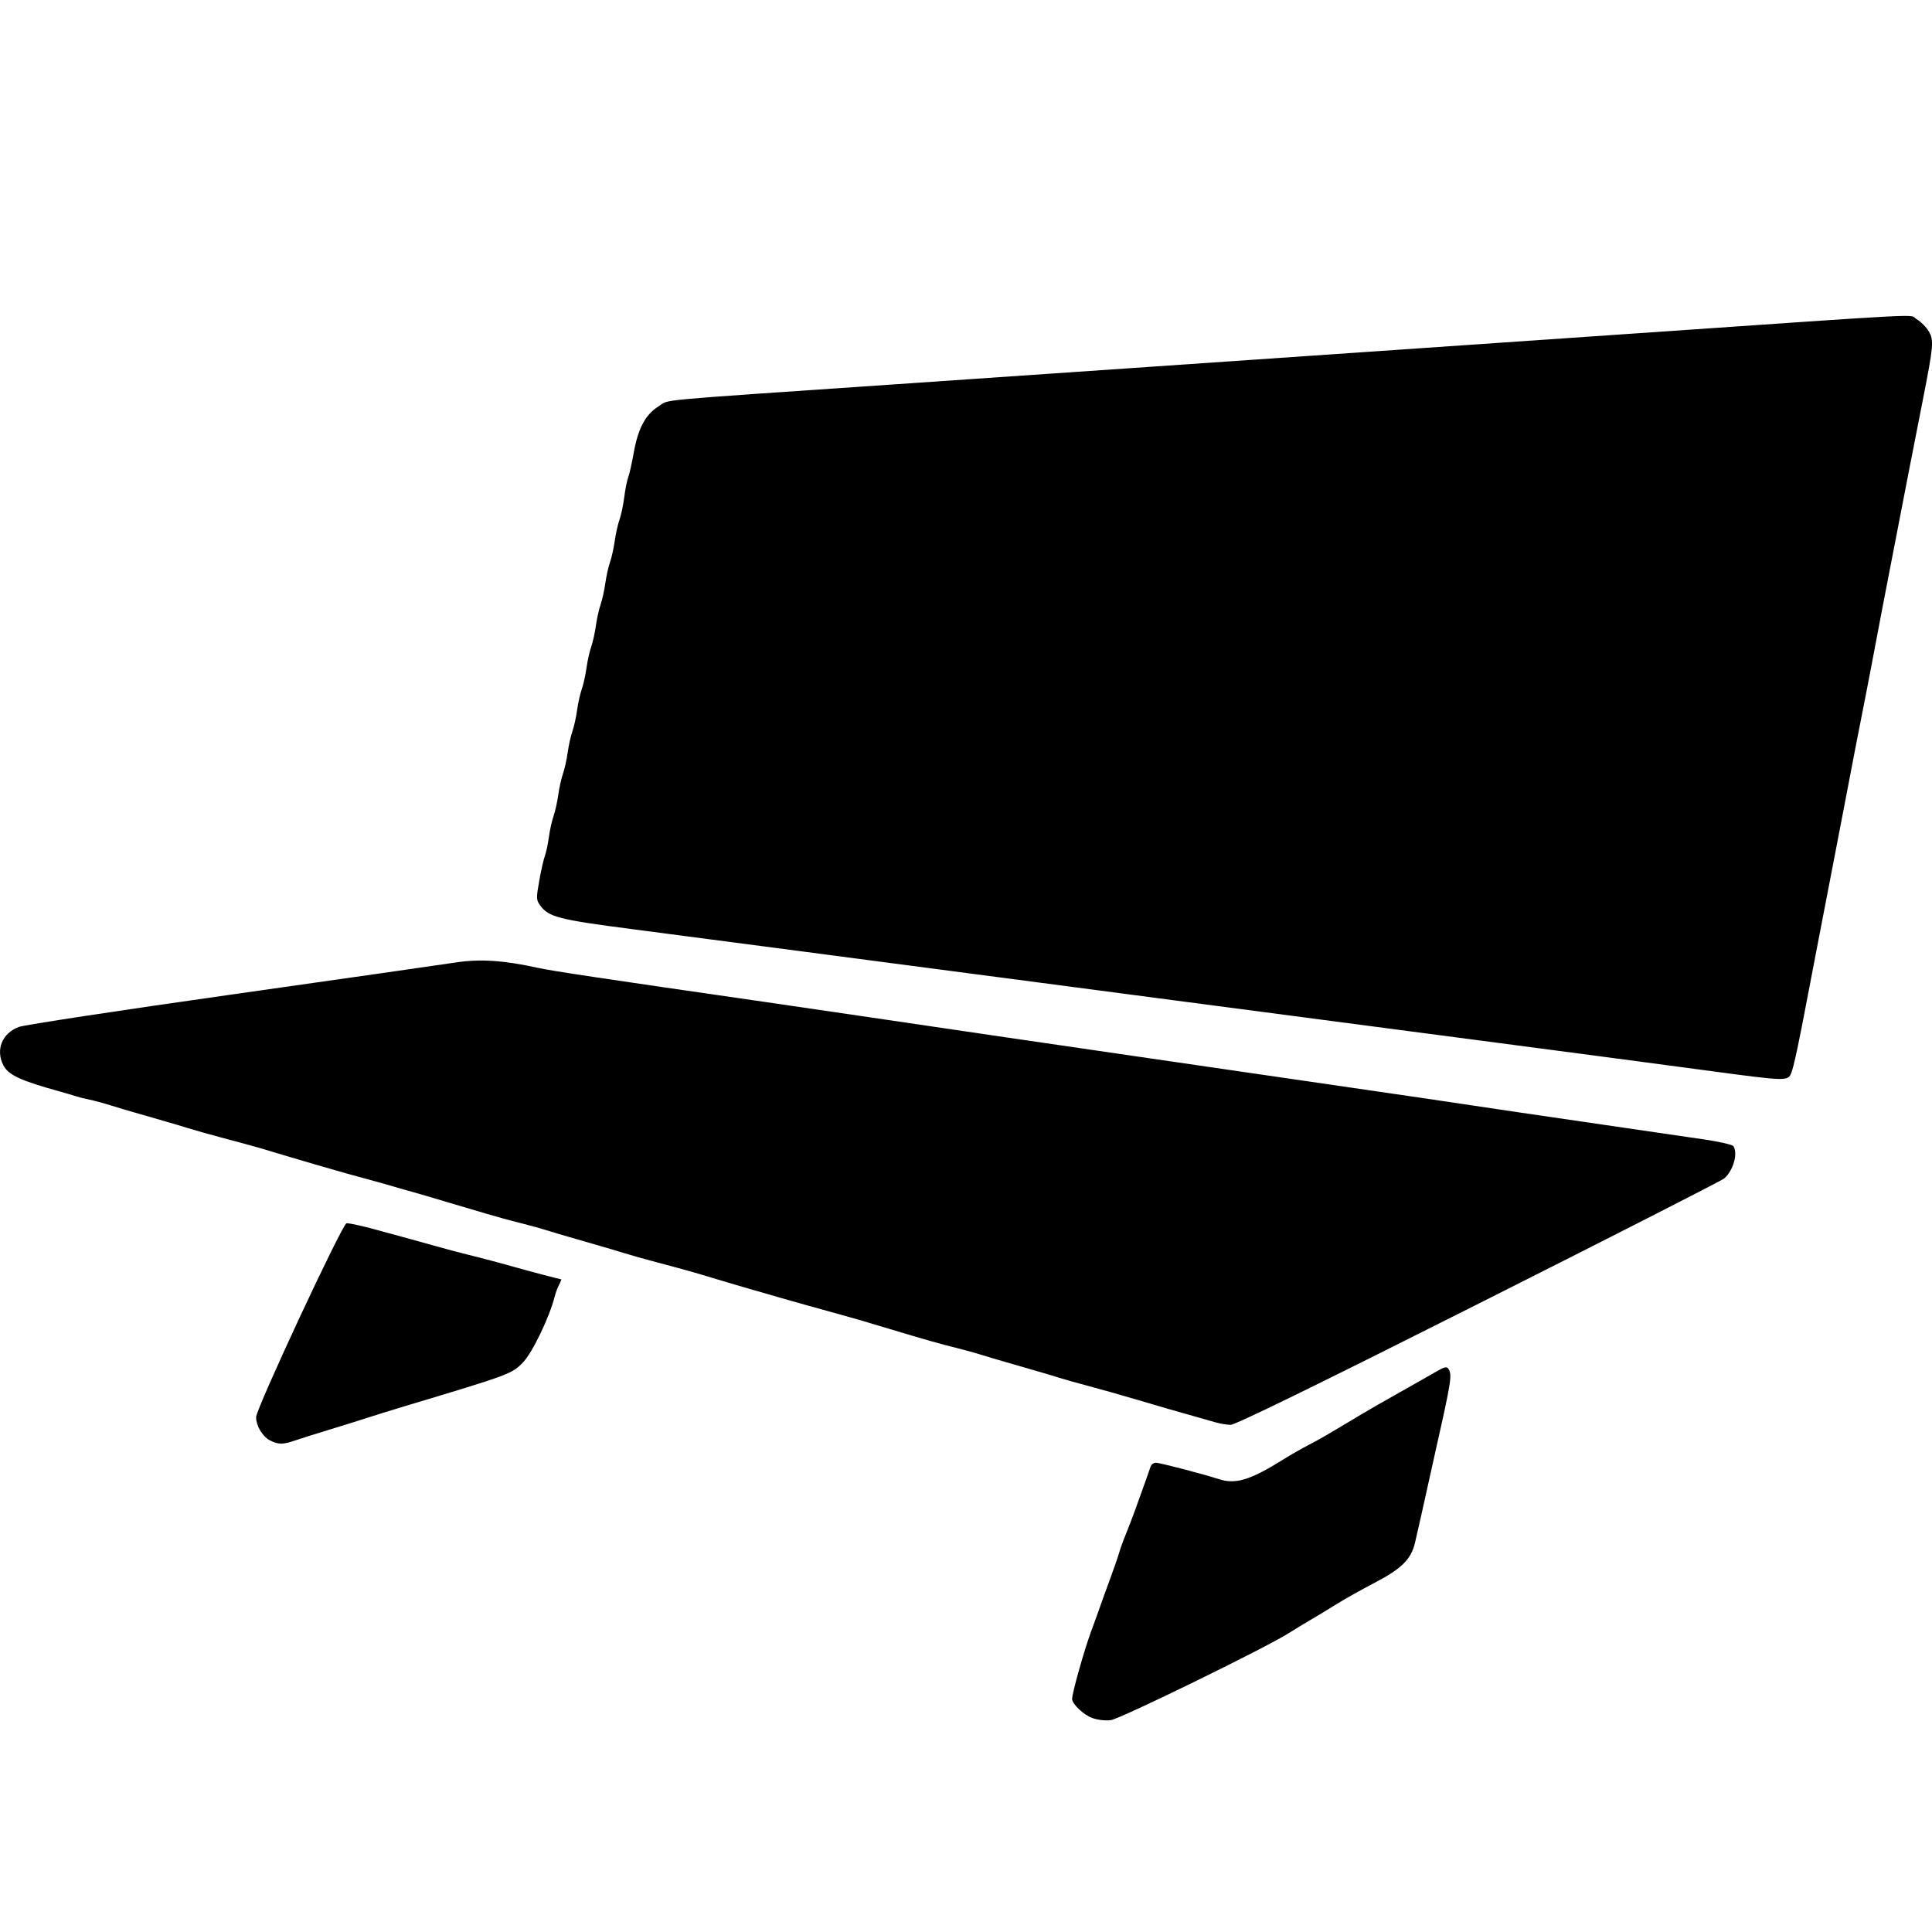 <?xml version="1.0" encoding="UTF-8" standalone="no"?>
<!-- Created with Inkscape (http://www.inkscape.org/) -->

<svg
   xmlns:dc="http://purl.org/dc/elements/1.1/"
   xmlns:cc="http://creativecommons.org/ns#"
   xmlns:rdf="http://www.w3.org/1999/02/22-rdf-syntax-ns#"
   xmlns:svg="http://www.w3.org/2000/svg"
   xmlns="http://www.w3.org/2000/svg"
   xmlns:sodipodi="http://sodipodi.sourceforge.net/DTD/sodipodi-0.dtd"
   xmlns:inkscape="http://www.inkscape.org/namespaces/inkscape"
   width="289.858mm"
   height="289.858mm"
   viewBox="0 0 289.858 289.858"
   version="1.1"
   id="svg4515"
   inkscape:version="0.92.1 r15371"
   sodipodi:docname="blockbench_inverted.svg">
  <defs
     id="defs4509" />
  <sodipodi:namedview
     id="base"
     pagecolor="#ffffff"
     bordercolor="#666666"
     borderopacity="1.0"
     inkscape:pageopacity="0.0"
     inkscape:pageshadow="2"
     inkscape:zoom="0.35"
     inkscape:cx="307.03432"
     inkscape:cy="535.253"
     inkscape:document-units="mm"
     inkscape:current-layer="layer1"
     showgrid="false"
     fit-margin-top="0"
     fit-margin-left="0"
     fit-margin-right="0"
     fit-margin-bottom="0"
     inkscape:window-width="1920"
     inkscape:window-height="1017"
     inkscape:window-x="-8"
     inkscape:window-y="-8"
     inkscape:window-maximized="1" />
  <g
     inkscape:label="Ebene 1"
     inkscape:groupmode="layer"
     id="layer1"
     transform="translate(140.578,-0.594)">
    <path
       style="fill:#000000;stroke-width:0.353"
       d="m 23.289,258.343 c -1.303,-0.479 -2.989,-2.069 -3.017,-2.845 -0.028,-0.787 1.782,-7.245 2.818,-10.053 0.608,-1.649 1.24,-3.395 1.402,-3.881 0.163,-0.485 0.795,-2.231 1.405,-3.881 0.61,-1.649 1.243,-3.475 1.406,-4.057 0.163,-0.582 0.621,-1.852 1.017,-2.822 0.396,-0.97 1.035,-2.637 1.42,-3.704 1.495,-4.143 2.101,-5.844 2.292,-6.438 0.109,-0.34 0.474,-0.617 0.811,-0.617 0.571,0 7.054,1.69 9.489,2.474 2.496,0.803 4.692,0.123 9.676,-2.997 1.067,-0.668 2.734,-1.621 3.704,-2.119 1.608,-0.825 2.674,-1.444 8.114,-4.709 0.97,-0.582 3.51,-2.038 5.644,-3.235 2.134,-1.197 4.572,-2.581 5.418,-3.075 1.257,-0.734 1.594,-0.809 1.847,-0.41 0.564,0.89 0.423,1.804 -1.782,11.601 -0.415,1.843 -0.997,4.463 -1.293,5.821 -0.581,2.663 -1.474,6.635 -1.951,8.677 -0.569,2.437 -2.019,3.88 -5.97,5.942 -2.022,1.056 -4.577,2.484 -5.678,3.175 -1.101,0.691 -2.815,1.732 -3.809,2.314 -0.994,0.582 -2.599,1.556 -3.567,2.163 -3.582,2.249 -25.212,12.817 -26.607,12.999 -0.817,0.107 -1.993,-0.03 -2.792,-0.324 z M -100.121,216.67 c -1.106,-0.6 -2.033,-2.181 -2.033,-3.469 0,-1.258 12.908,-28.938 13.559,-29.076 0.291,-0.061 2.321,0.379 4.51,0.98 2.189,0.6 4.536,1.242 5.215,1.425 0.679,0.184 2.425,0.669 3.881,1.079 1.455,0.41 3.519,0.958 4.586,1.219 1.98,0.483 5.33,1.371 7.232,1.918 1.608,0.462 6.621,1.781 6.772,1.781 0.073,0 -0.057,0.353 -0.288,0.785 -0.231,0.432 -0.54,1.265 -0.687,1.852 -0.753,3.013 -3.317,8.346 -4.712,9.802 -1.684,1.758 -1.947,1.855 -17.841,6.622 -2.037,0.611 -4.577,1.399 -5.644,1.752 -1.067,0.353 -3.607,1.145 -5.644,1.762 -2.037,0.617 -4.344,1.345 -5.127,1.62 -1.775,0.622 -2.551,0.611 -3.776,-0.053 z m 142.077,-2.636 c -0.582,-0.162 -1.614,-0.454 -2.293,-0.65 -2.15,-0.619 -3.666,-1.051 -4.939,-1.405 -0.679,-0.189 -2.902,-0.84 -4.939,-1.448 -2.037,-0.607 -5.142,-1.485 -6.9,-1.951 -1.758,-0.466 -3.901,-1.07 -4.763,-1.344 -0.861,-0.273 -2.281,-0.697 -3.154,-0.941 -0.873,-0.244 -1.984,-0.566 -2.469,-0.716 -0.485,-0.149 -1.596,-0.471 -2.469,-0.716 -0.873,-0.245 -2.297,-0.67 -3.165,-0.945 -0.867,-0.275 -2.534,-0.739 -3.704,-1.031 -2.923,-0.728 -4.828,-1.269 -10.417,-2.953 -3.968,-1.196 -5.117,-1.532 -7.056,-2.062 -2.395,-0.655 -7.952,-2.209 -9.084,-2.541 -2.213,-0.649 -3.451,-1.005 -4.674,-1.345 -0.679,-0.189 -2.902,-0.846 -4.939,-1.46 -4.008,-1.208 -4.179,-1.256 -9.194,-2.592 -1.855,-0.494 -4.077,-1.122 -4.939,-1.395 -0.861,-0.273 -2.281,-0.697 -3.154,-0.941 -0.873,-0.244 -1.984,-0.566 -2.469,-0.716 -0.485,-0.149 -1.596,-0.471 -2.469,-0.716 -0.873,-0.244 -2.297,-0.67 -3.165,-0.945 -0.867,-0.275 -2.534,-0.739 -3.704,-1.031 -1.17,-0.292 -2.603,-0.669 -3.185,-0.84 -0.582,-0.17 -1.614,-0.464 -2.293,-0.653 -0.679,-0.189 -2.902,-0.846 -4.939,-1.46 -2.037,-0.614 -4.22,-1.262 -4.851,-1.44 -0.631,-0.178 -1.742,-0.491 -2.469,-0.696 -0.728,-0.205 -1.799,-0.515 -2.381,-0.69 -0.582,-0.174 -2.011,-0.573 -3.175,-0.885 -2.271,-0.609 -3.955,-1.081 -5.644,-1.58 -0.582,-0.172 -1.614,-0.468 -2.293,-0.657 -0.679,-0.189 -2.902,-0.846 -4.939,-1.46 -4.008,-1.208 -4.179,-1.256 -9.194,-2.592 -1.855,-0.494 -4.077,-1.122 -4.939,-1.395 -0.861,-0.273 -2.281,-0.697 -3.154,-0.941 -0.873,-0.244 -1.984,-0.566 -2.469,-0.716 -0.485,-0.149 -1.517,-0.446 -2.293,-0.66 -0.776,-0.214 -2.366,-0.688 -3.534,-1.053 -1.168,-0.366 -2.676,-0.775 -3.351,-0.909 -0.676,-0.134 -1.625,-0.375 -2.11,-0.534 -0.485,-0.159 -1.517,-0.465 -2.293,-0.678 -5.857,-1.613 -7.715,-2.473 -8.461,-3.915 -1.209,-2.338 -0.185,-4.859 2.345,-5.776 0.841,-0.305 15.102,-2.477 31.692,-4.827 16.589,-2.35 31.75,-4.519 33.69,-4.819 3.756,-0.582 7.285,-0.357 12.524,0.8 2.042,0.451 9.549,1.578 33.867,5.084 3.978,0.573 11.042,1.608 15.699,2.298 10.976,1.628 30.507,4.491 39.688,5.818 3.978,0.575 11.598,1.684 16.933,2.465 5.336,0.781 14.067,2.052 19.403,2.824 5.336,0.772 11.289,1.648 13.229,1.947 1.94,0.298 5.671,0.853 8.29,1.233 6.059,0.879 22.569,3.292 27.869,4.074 2.231,0.329 4.174,0.777 4.316,0.995 0.719,1.1 -0.005,3.66 -1.37,4.847 -0.359,0.313 -16.943,8.766 -36.853,18.785 -24.512,12.335 -36.529,18.205 -37.218,18.18 -0.56,-0.02 -1.494,-0.168 -2.077,-0.33 z m 74.26,-52.735 c -9.982,-1.337 -23.539,-3.13 -38.629,-5.108 -23.044,-3.021 -32.498,-4.263 -41.628,-5.469 -5.239,-0.692 -14.327,-1.887 -20.197,-2.657 -21.13,-2.769 -32.177,-4.221 -41.54,-5.457 -5.239,-0.692 -14.24,-1.871 -20.003,-2.619 -10.972,-1.425 -12.494,-1.818 -13.754,-3.553 -0.597,-0.822 -0.606,-1.075 -0.14,-3.704 0.276,-1.552 0.653,-3.219 0.839,-3.704 0.186,-0.485 0.457,-1.752 0.602,-2.815 0.145,-1.063 0.463,-2.495 0.705,-3.182 0.242,-0.687 0.56,-2.116 0.706,-3.175 0.146,-1.059 0.463,-2.488 0.706,-3.175 0.242,-0.687 0.56,-2.116 0.706,-3.175 0.146,-1.059 0.463,-2.488 0.706,-3.175 0.242,-0.687 0.56,-2.116 0.706,-3.175 0.146,-1.059 0.463,-2.488 0.706,-3.175 0.242,-0.687 0.56,-2.116 0.706,-3.175 0.146,-1.059 0.463,-2.488 0.706,-3.175 0.242,-0.687 0.56,-2.116 0.706,-3.175 0.146,-1.059 0.463,-2.488 0.706,-3.175 0.242,-0.687 0.56,-2.116 0.706,-3.175 0.146,-1.059 0.463,-2.488 0.706,-3.175 0.242,-0.687 0.56,-2.116 0.706,-3.175 0.146,-1.059 0.469,-2.505 0.719,-3.213 0.25,-0.708 0.569,-2.219 0.709,-3.359 0.14,-1.139 0.405,-2.468 0.588,-2.953 0.184,-0.485 0.557,-2.139 0.829,-3.676 0.652,-3.685 1.762,-5.767 3.726,-6.994 1.748,-1.092 -1.887,-0.752 34.88,-3.269 9.992,-0.684 26.185,-1.795 35.983,-2.469 9.798,-0.674 25.912,-1.782 35.807,-2.462 9.895,-0.68 27.12,-1.866 38.276,-2.634 47.554,-3.274 42.495,-3.014 43.798,-2.253 0.636,0.371 1.467,1.207 1.846,1.857 0.76,1.301 0.688,2.149 -0.835,9.905 -2.038,10.377 -2.527,12.88 -3.202,16.404 -0.409,2.134 -1.116,5.786 -1.571,8.114 -0.879,4.494 -1.758,9.086 -3.007,15.699 -0.421,2.231 -1.13,5.883 -1.575,8.114 -0.445,2.231 -1.153,5.883 -1.574,8.114 -0.421,2.231 -1.137,5.962 -1.591,8.29 -0.454,2.328 -1.173,6.059 -1.598,8.29 -0.424,2.231 -1.143,5.962 -1.598,8.29 -0.454,2.328 -1.171,6.059 -1.592,8.29 -1.395,7.387 -2.113,10.748 -2.505,11.73 -0.495,1.238 -0.702,1.234 -11.944,-0.272 z"
       id="path5085"
       inkscape:connector-curvature="0" />
  </g>
</svg>
